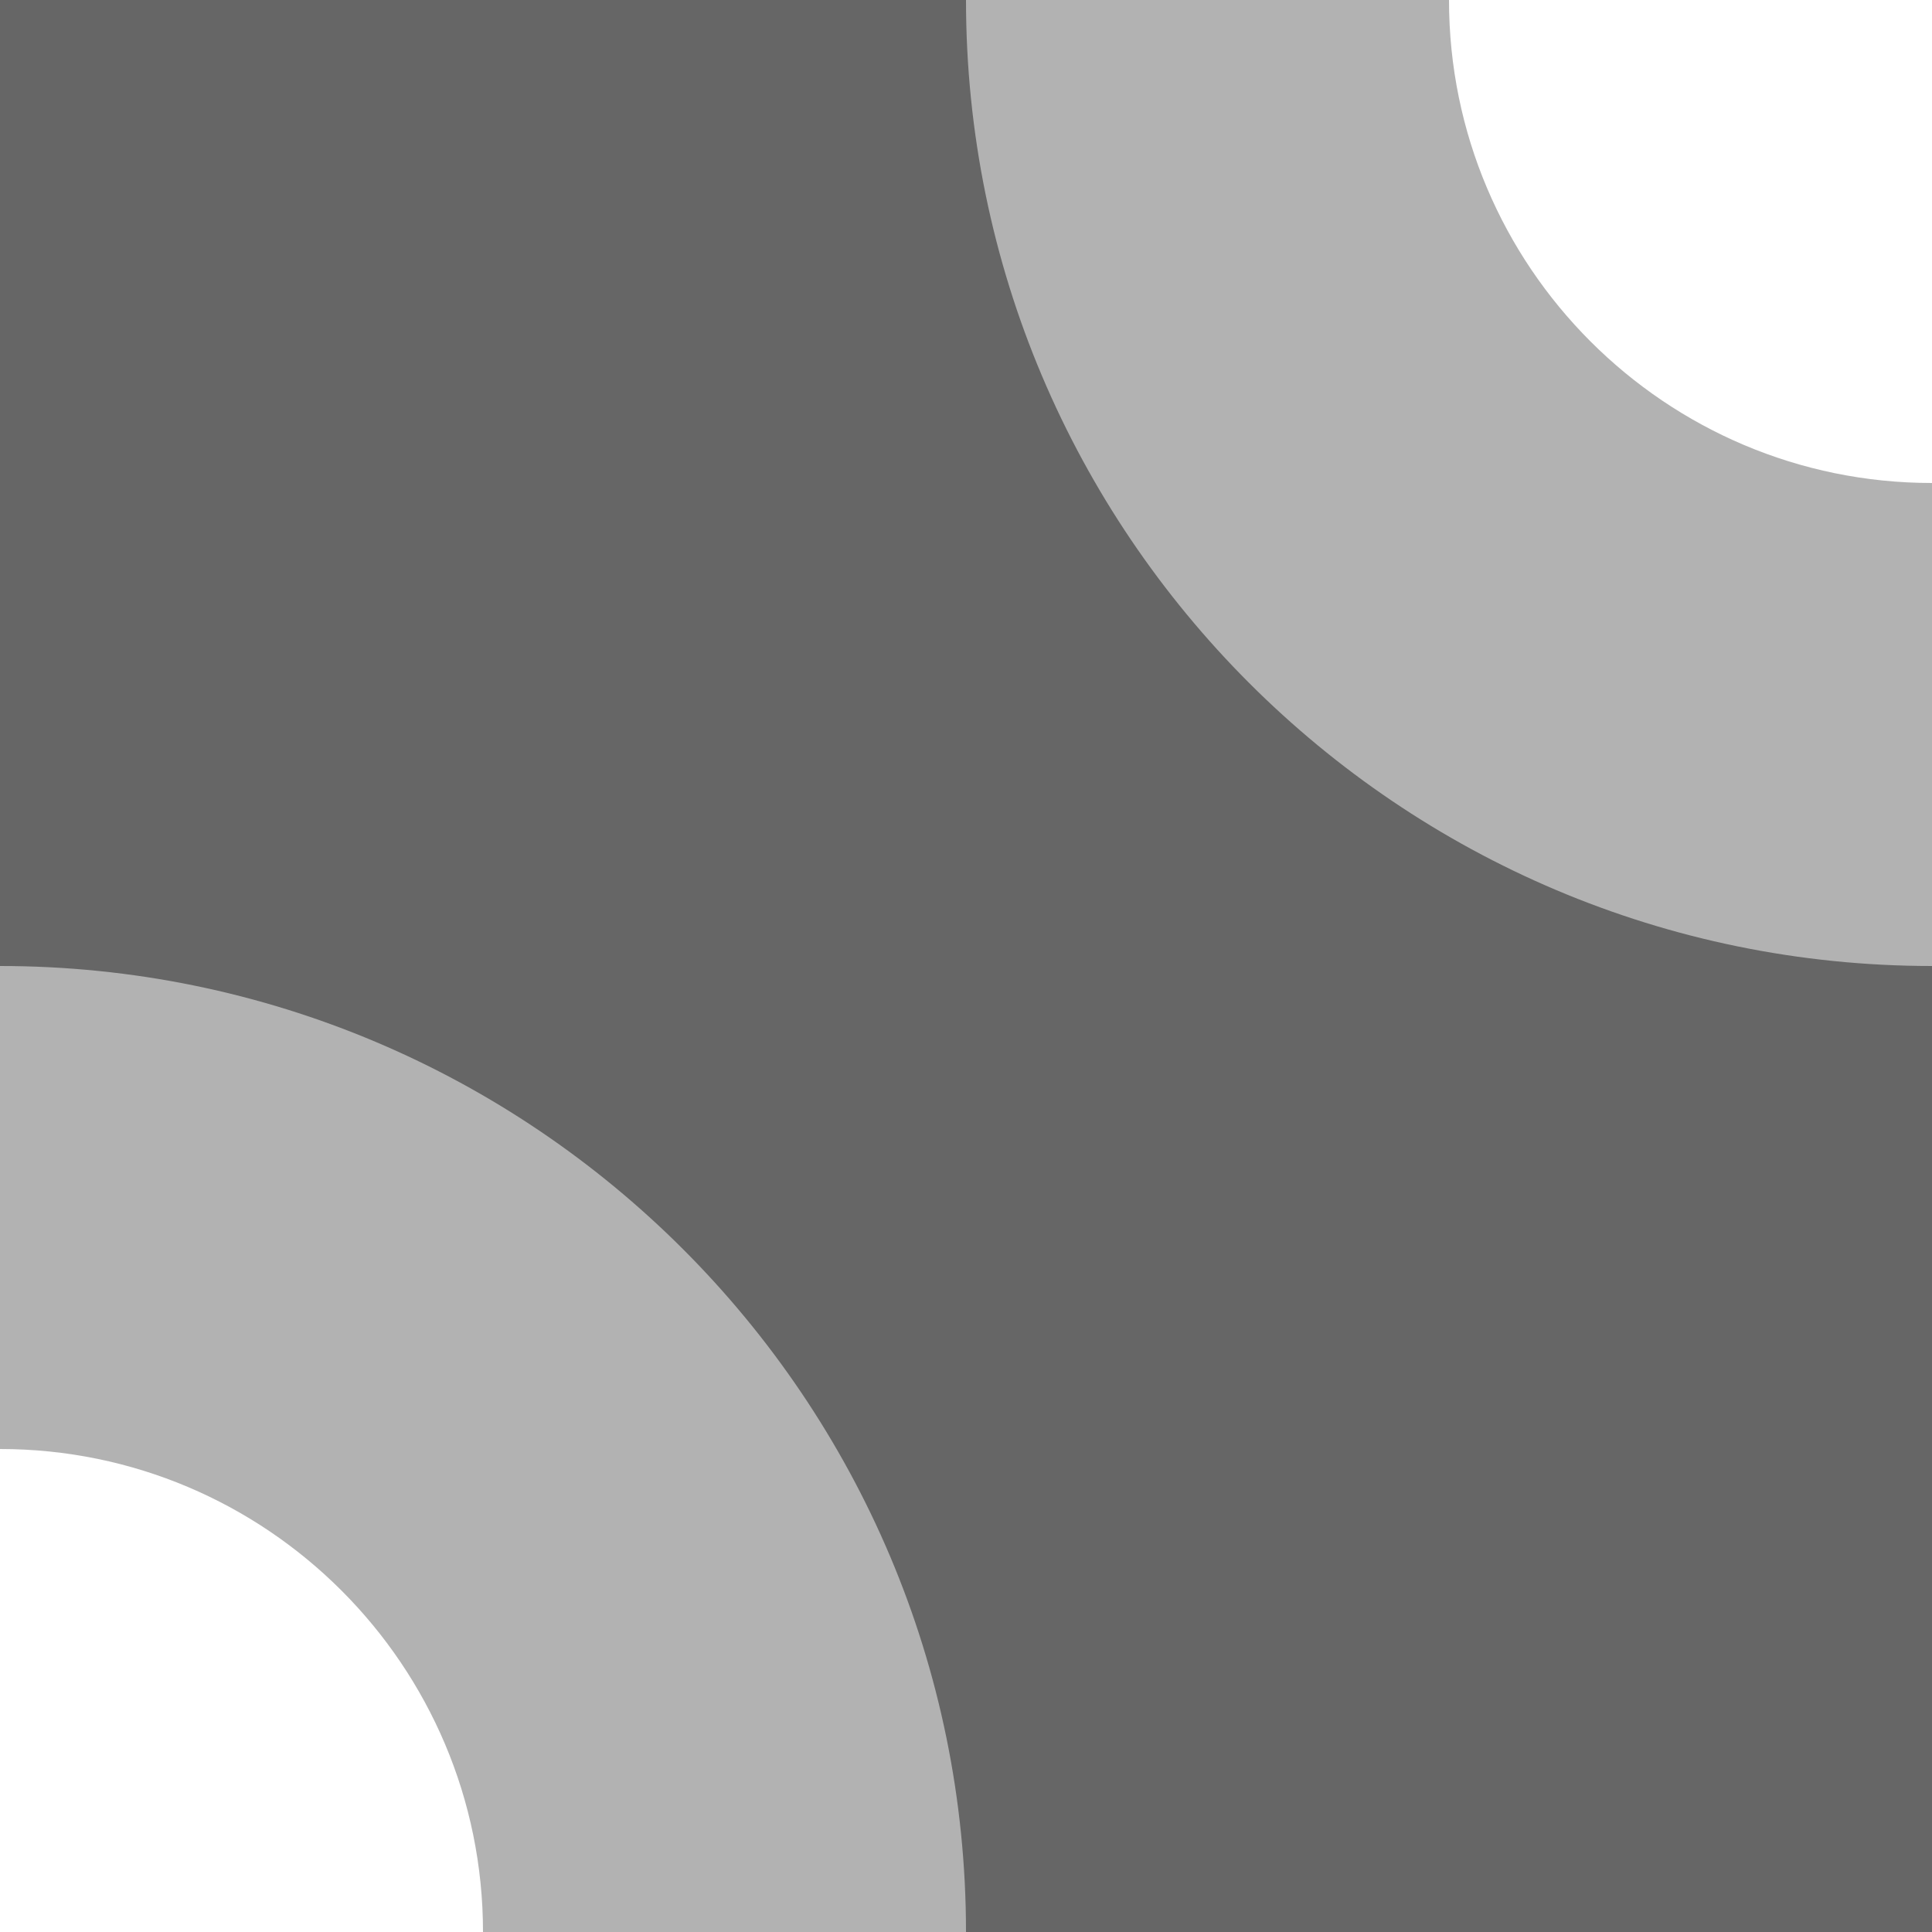 <svg width="64" xmlns="http://www.w3.org/2000/svg" height="64" fill="none"><g class="frame-container-wrapper"><g class="frame-container-blur"><g class="frame-container-shadows"><g class="fills"><rect rx="0" ry="0" width="64" height="64" transform="matrix(1, 0, 0, 1, 0, 0)" class="frame-background"/></g><g class="frame-children"><path d="M0.000,48.000L0.000,26.000L0.000,0.000L26.000,0.000L48.000,0.000C48.000,0.000,48.000,0.000,48.000,0.000C48.000,8.831,55.169,16.000,64.000,16.000C64.000,16.000,64.000,16.000,64.000,16.000L64.000,38.000L64.000,64.000L38.000,64.000L16.000,64.000C16.000,64.000,16.000,64.000,16.000,64.000C16.000,55.169,8.831,48.000,0.000,48.000ZC0.000,48.000,0.000,48.000,0.000,48.000Z" style="fill: rgb(102, 102, 102); fill-opacity: 0.5;" class="fills"/><path d="M64.000,64.000C32.000,64.000,32.000,64.000,32.000,64.000C32.000,46.339,17.661,32.000,0.000,32.000L-0.000,0.000C28.000,0.000,32.000,0.000,32.000,0.000C32.000,17.661,46.339,32.000,64.000,32.000" style="fill: rgb(102, 102, 102); fill-opacity: 1;" class="fills"/></g></g></g></g></svg>